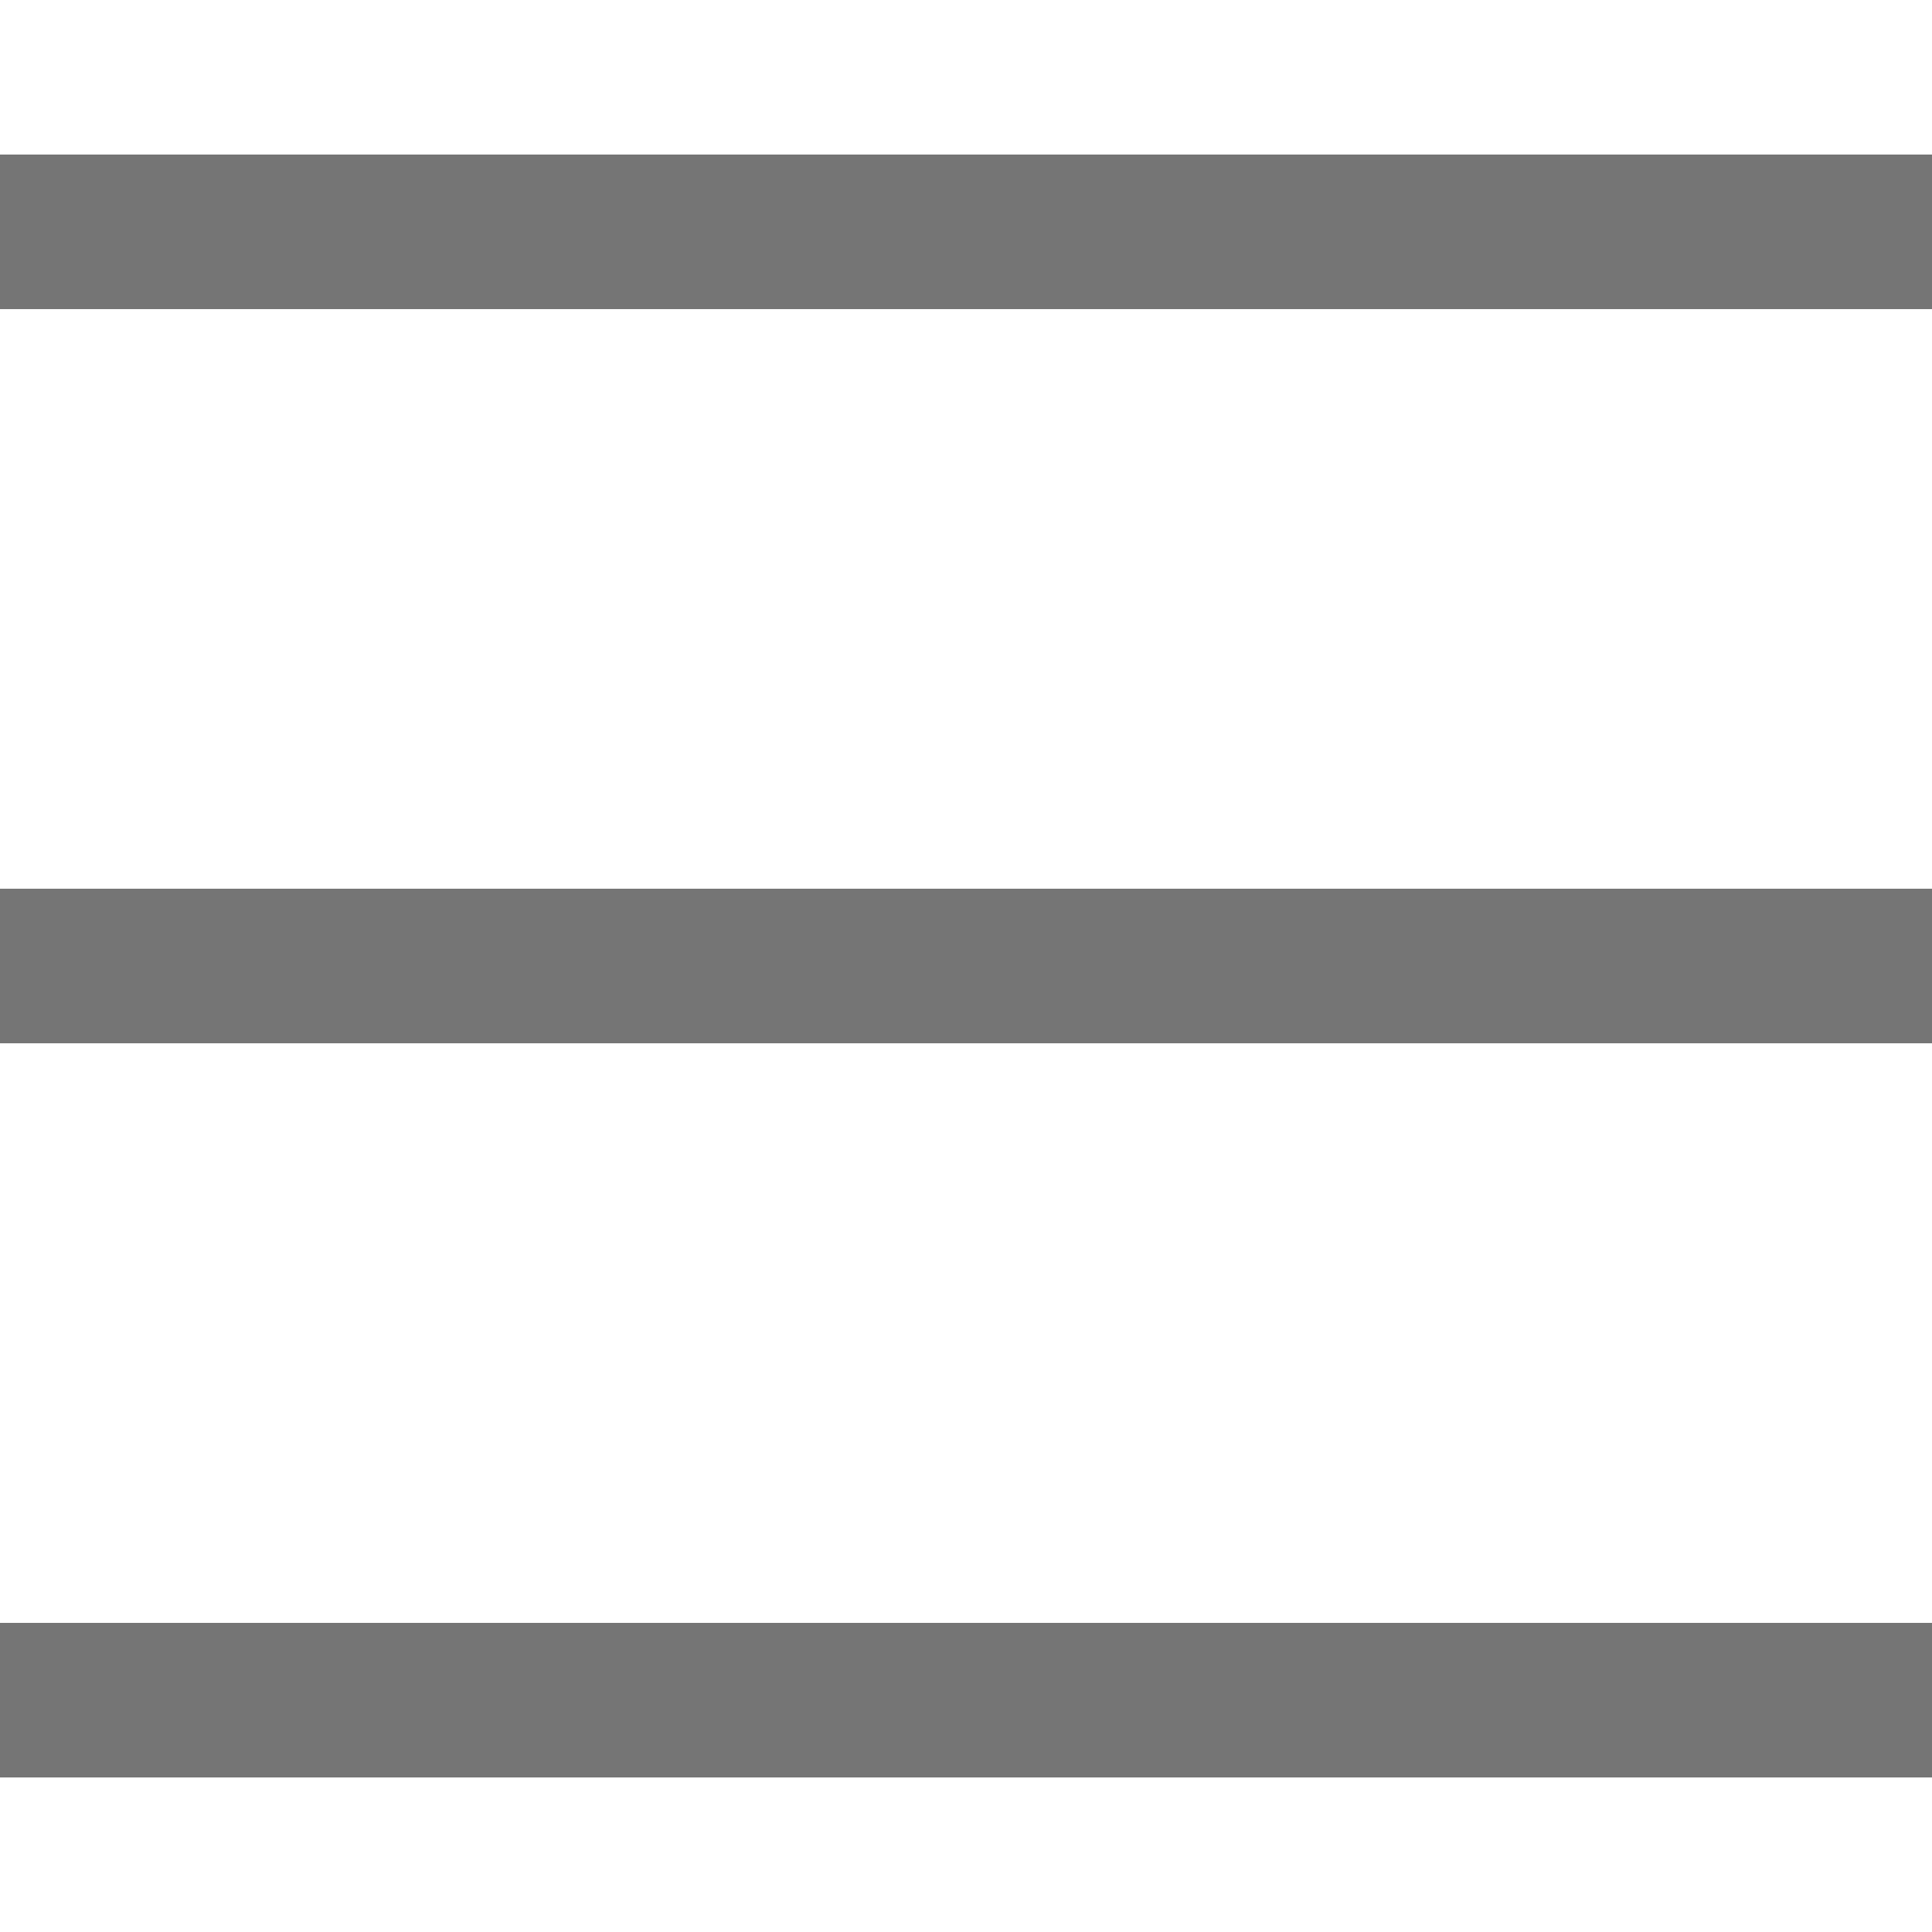 <?xml version="1.0" encoding="utf-8"?>
<!-- Generator: Adobe Illustrator 28.3.0, SVG Export Plug-In . SVG Version: 6.00 Build 0)  -->
<svg version="1.1" id="Isolation_Mode" xmlns="http://www.w3.org/2000/svg" xmlns:xlink="http://www.w3.org/1999/xlink" x="0px"
	 y="0px" viewBox="0 0 20 20" style="enable-background:new 0 0 20 20;" xml:space="preserve">
<style type="text/css">
	.st0{fill:#757575;}
</style>
<g>
	<rect y="1.6" class="st0" width="20" height="1.6"/>
	<rect y="9.2" class="st0" width="20" height="1.6"/>
	<rect y="16.8" class="st0" width="20" height="1.6"/>
</g>
</svg>
